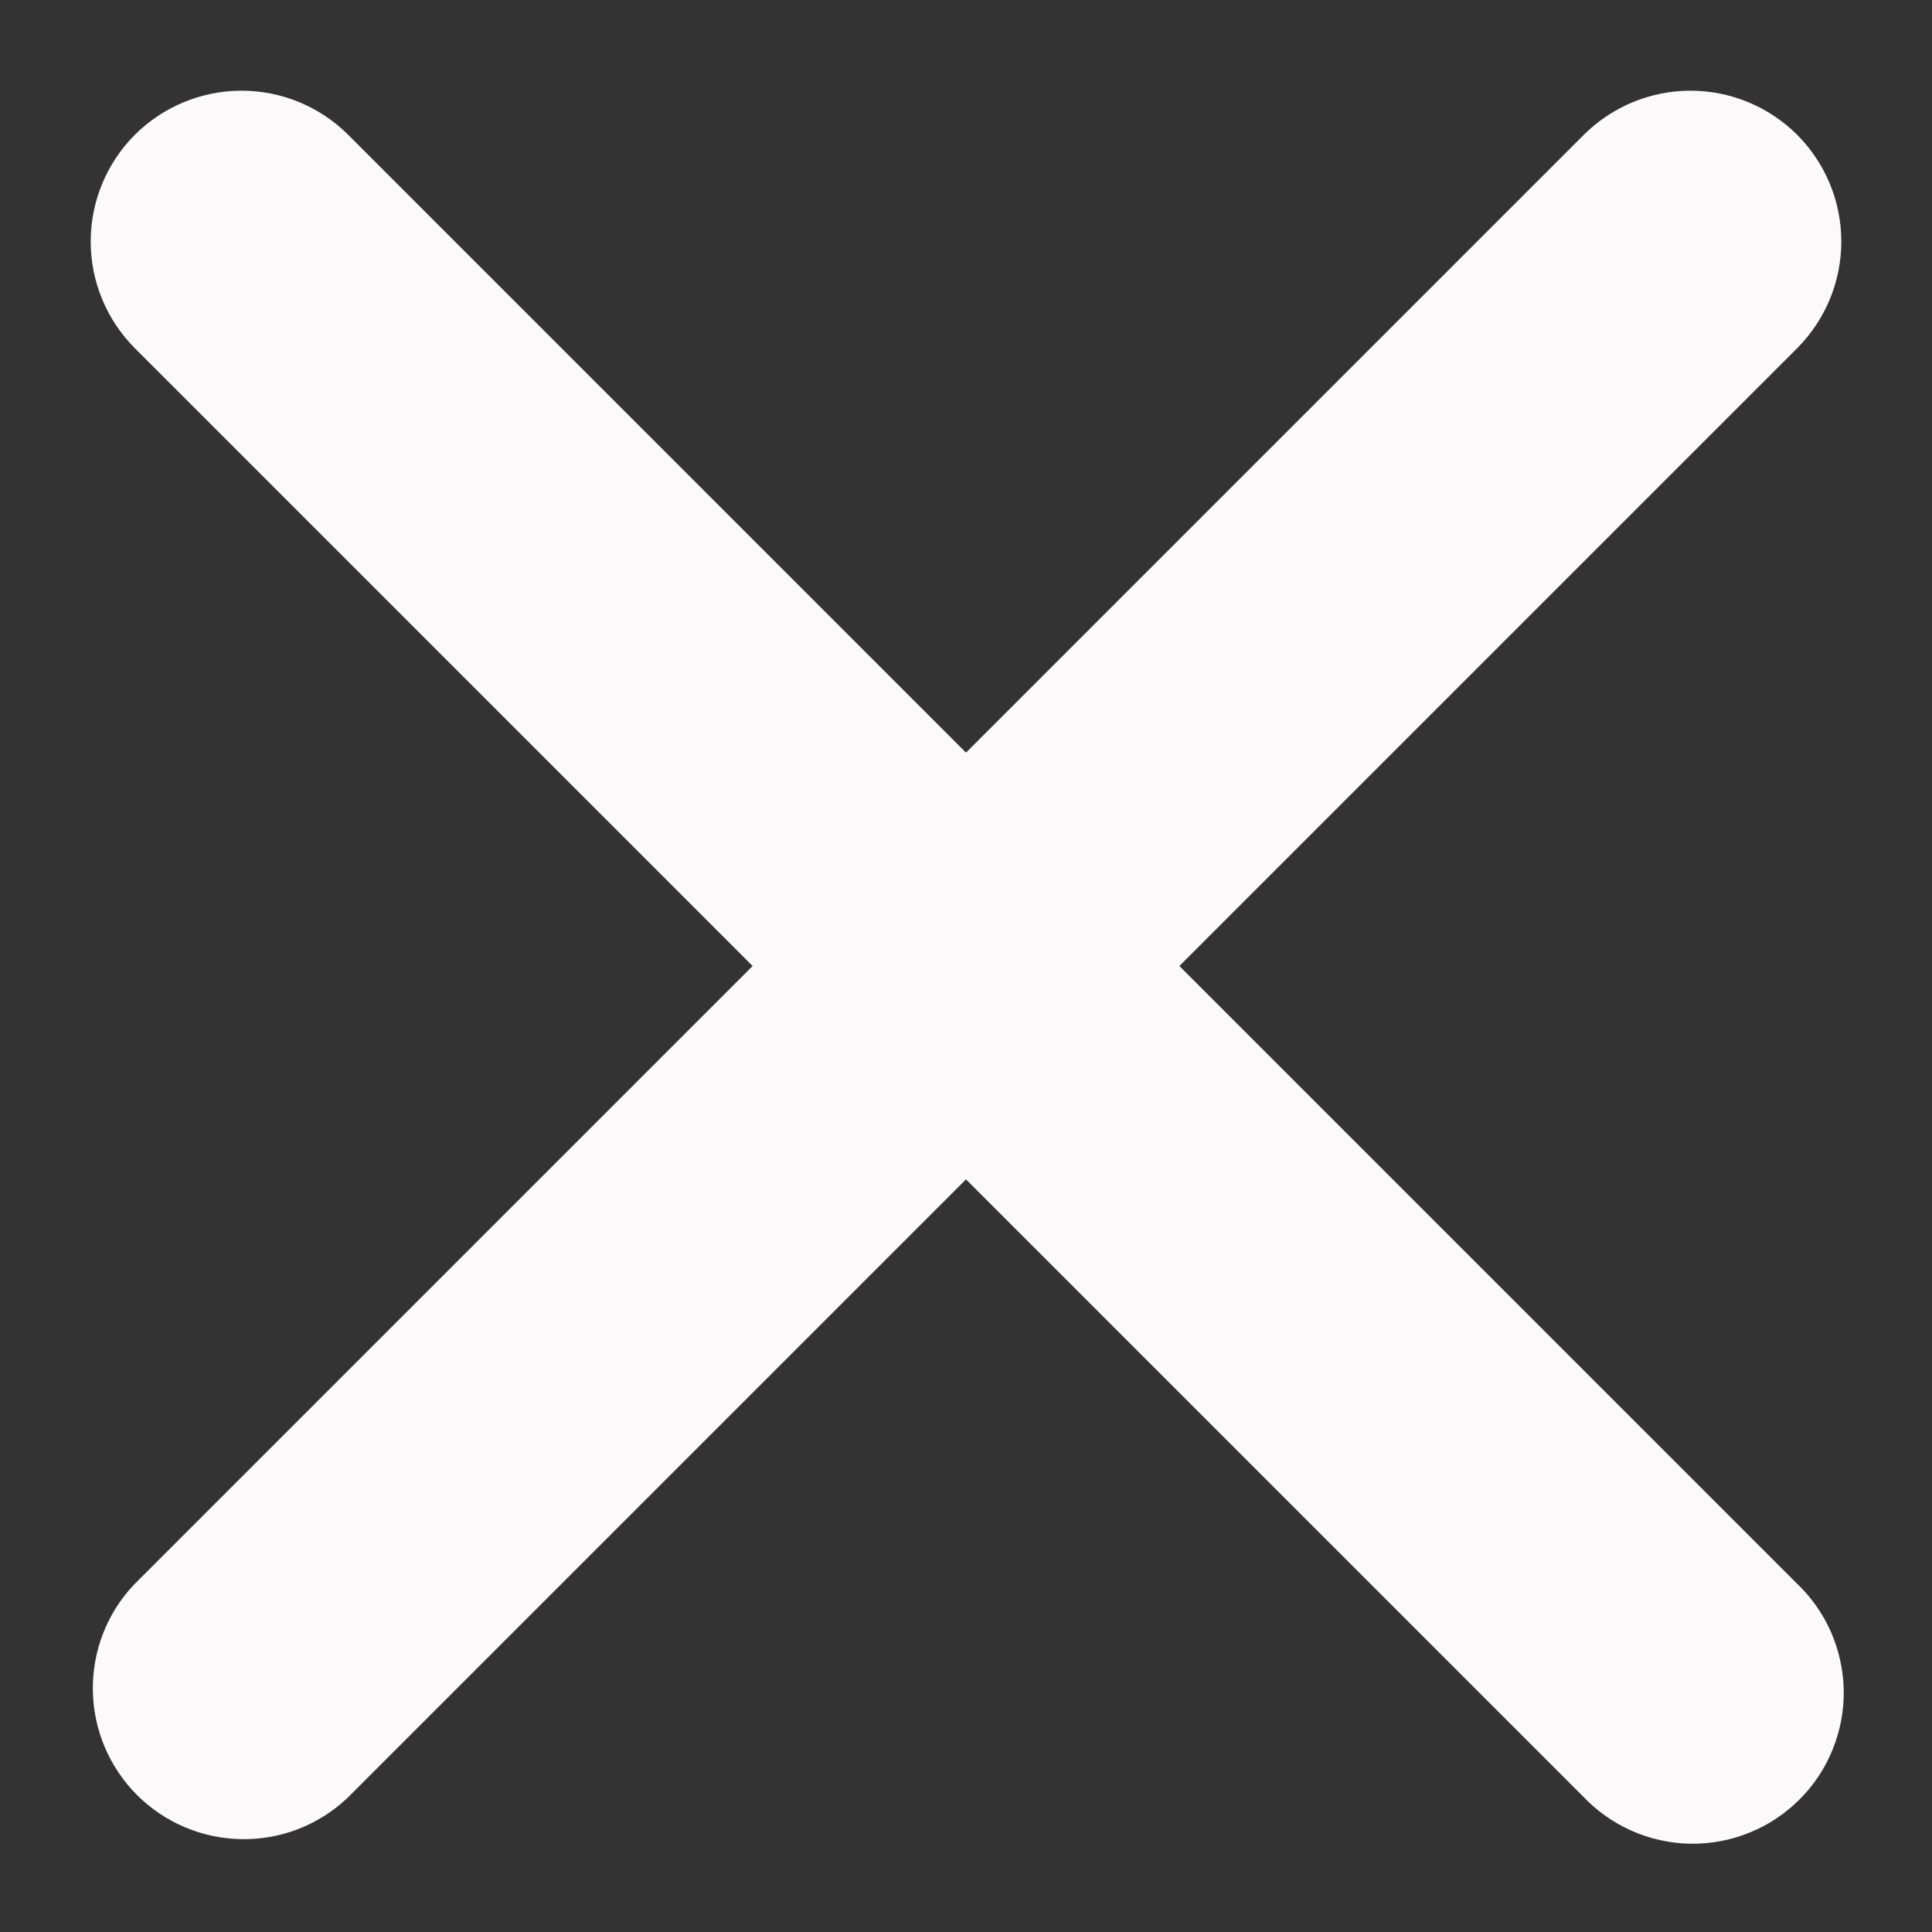 <svg width="16" height="16" viewBox="0 0 16 16" fill="none" xmlns="http://www.w3.org/2000/svg">
<rect x="0" y="0" width="16" height="16" fill="#333333" stroke="none"/>
<path fill-rule="evenodd" clip-rule="evenodd" d="M1.47 1.47C1.611 1.33 1.802 1.251 2 1.251C2.199 1.251 2.39 1.33 2.53 1.47L14.53 13.47C14.604 13.539 14.663 13.621 14.704 13.713C14.745 13.806 14.767 13.905 14.769 14.006C14.771 14.106 14.752 14.206 14.714 14.3C14.677 14.393 14.621 14.478 14.549 14.549C14.478 14.62 14.393 14.677 14.3 14.714C14.207 14.752 14.107 14.77 14.006 14.769C13.905 14.767 13.806 14.745 13.714 14.704C13.622 14.663 13.539 14.604 13.47 14.53L1.47 2.53C1.33 2.389 1.251 2.199 1.251 2C1.251 1.801 1.33 1.611 1.47 1.47Z" fill="#FBF9F9" stroke="#FBF9F9"/>
<path fill-rule="evenodd" clip-rule="evenodd" d="M14.53 1.47C14.67 1.611 14.749 1.801 14.749 2C14.749 2.199 14.67 2.389 14.53 2.53L2.53 14.53C2.388 14.663 2.2 14.735 2.005 14.731C1.811 14.728 1.626 14.649 1.488 14.512C1.351 14.374 1.272 14.189 1.269 13.995C1.265 13.8 1.337 13.612 1.47 13.47L13.47 1.47C13.611 1.33 13.801 1.251 14 1.251C14.199 1.251 14.389 1.33 14.53 1.47Z" fill="#FBF9F9" stroke="#FBF9F9"/>
</svg>
